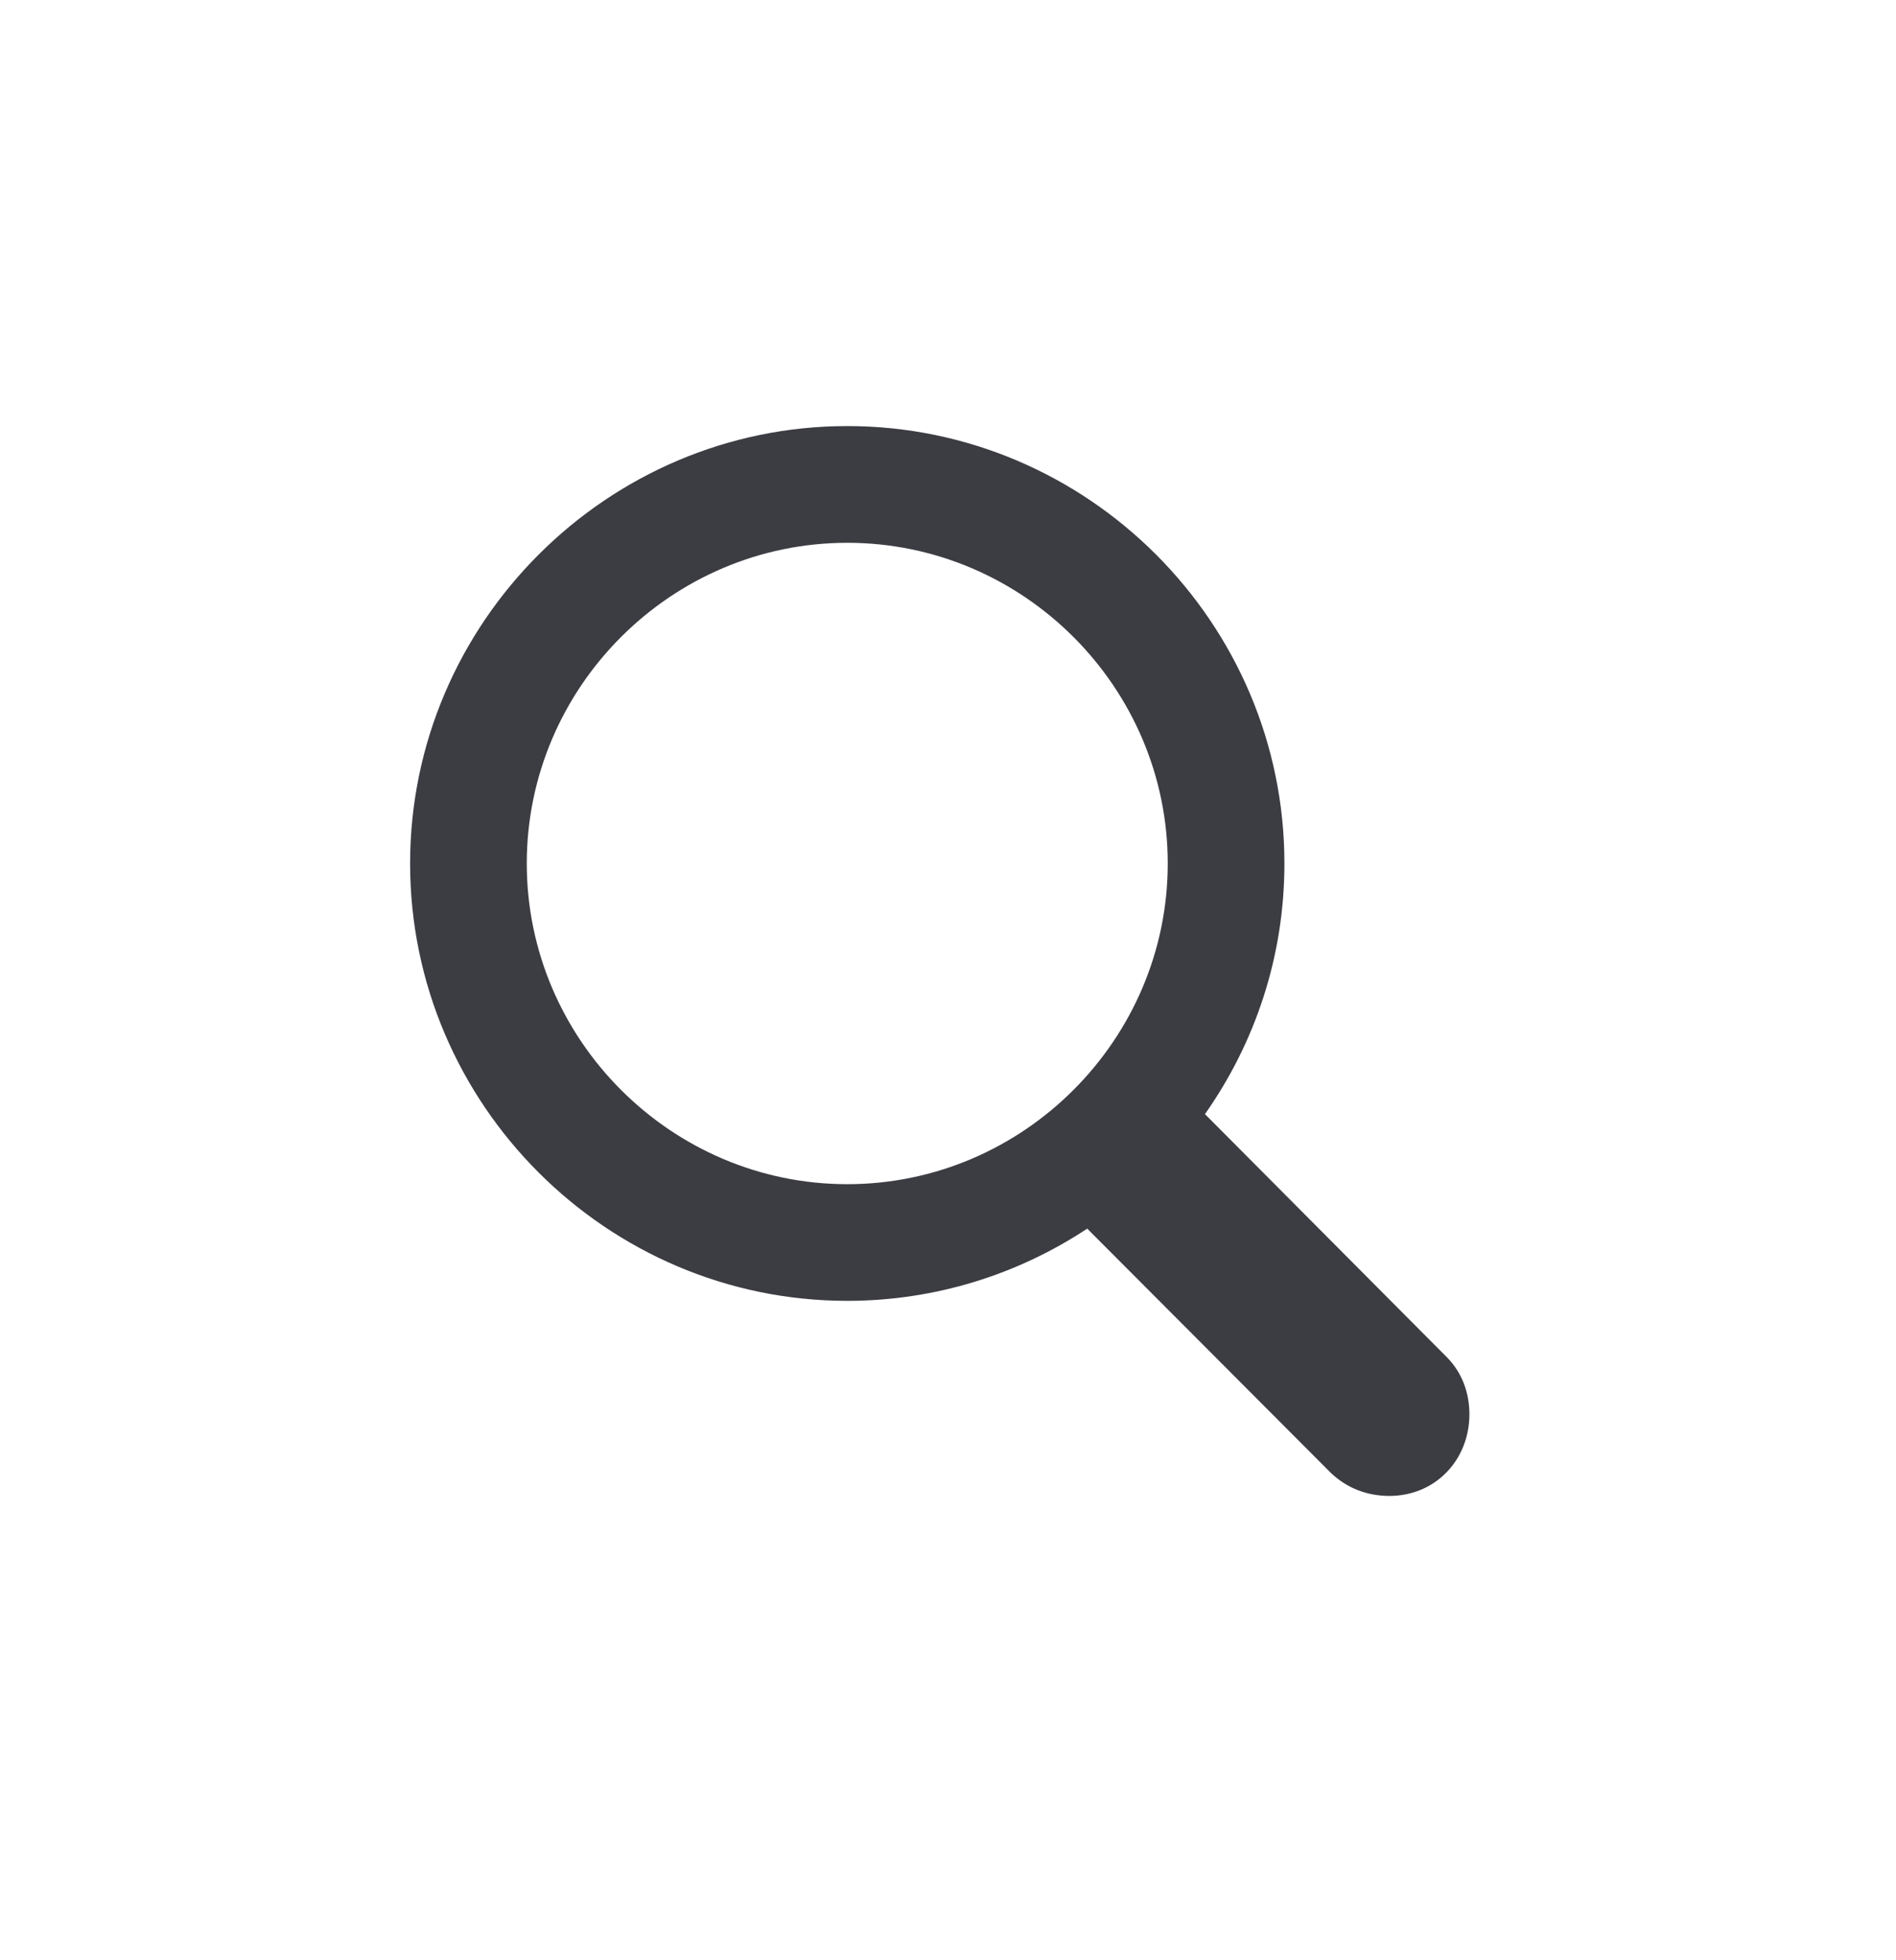 <svg width="30" height="31" viewBox="0 0 30 31" fill="none" xmlns="http://www.w3.org/2000/svg">
<g clip-path="url(#clip0_38_729)">
<path d="M13.406 20.572C14.804 20.572 16.113 20.15 17.203 19.43L21.053 23.288C21.308 23.534 21.633 23.657 21.984 23.657C22.714 23.657 23.25 23.086 23.25 22.365C23.25 22.031 23.136 21.706 22.89 21.46L19.066 17.619C19.857 16.494 20.323 15.132 20.323 13.655C20.323 9.85 17.212 6.738 13.406 6.738C9.609 6.738 6.489 9.85 6.489 13.655C6.489 17.461 9.601 20.572 13.406 20.572ZM13.406 18.727C10.62 18.727 8.335 16.441 8.335 13.655C8.335 10.869 10.62 8.584 13.406 8.584C16.192 8.584 18.477 10.869 18.477 13.655C18.477 16.441 16.192 18.727 13.406 18.727Z" fill="#3C3C43"/>
</g>
<defs>
<clipPath id="clip0_38_729">
<rect width="29.568" height="29.568" fill="white" transform="translate(0.09 0.539)"/>
</clipPath>
</defs>
</svg>

